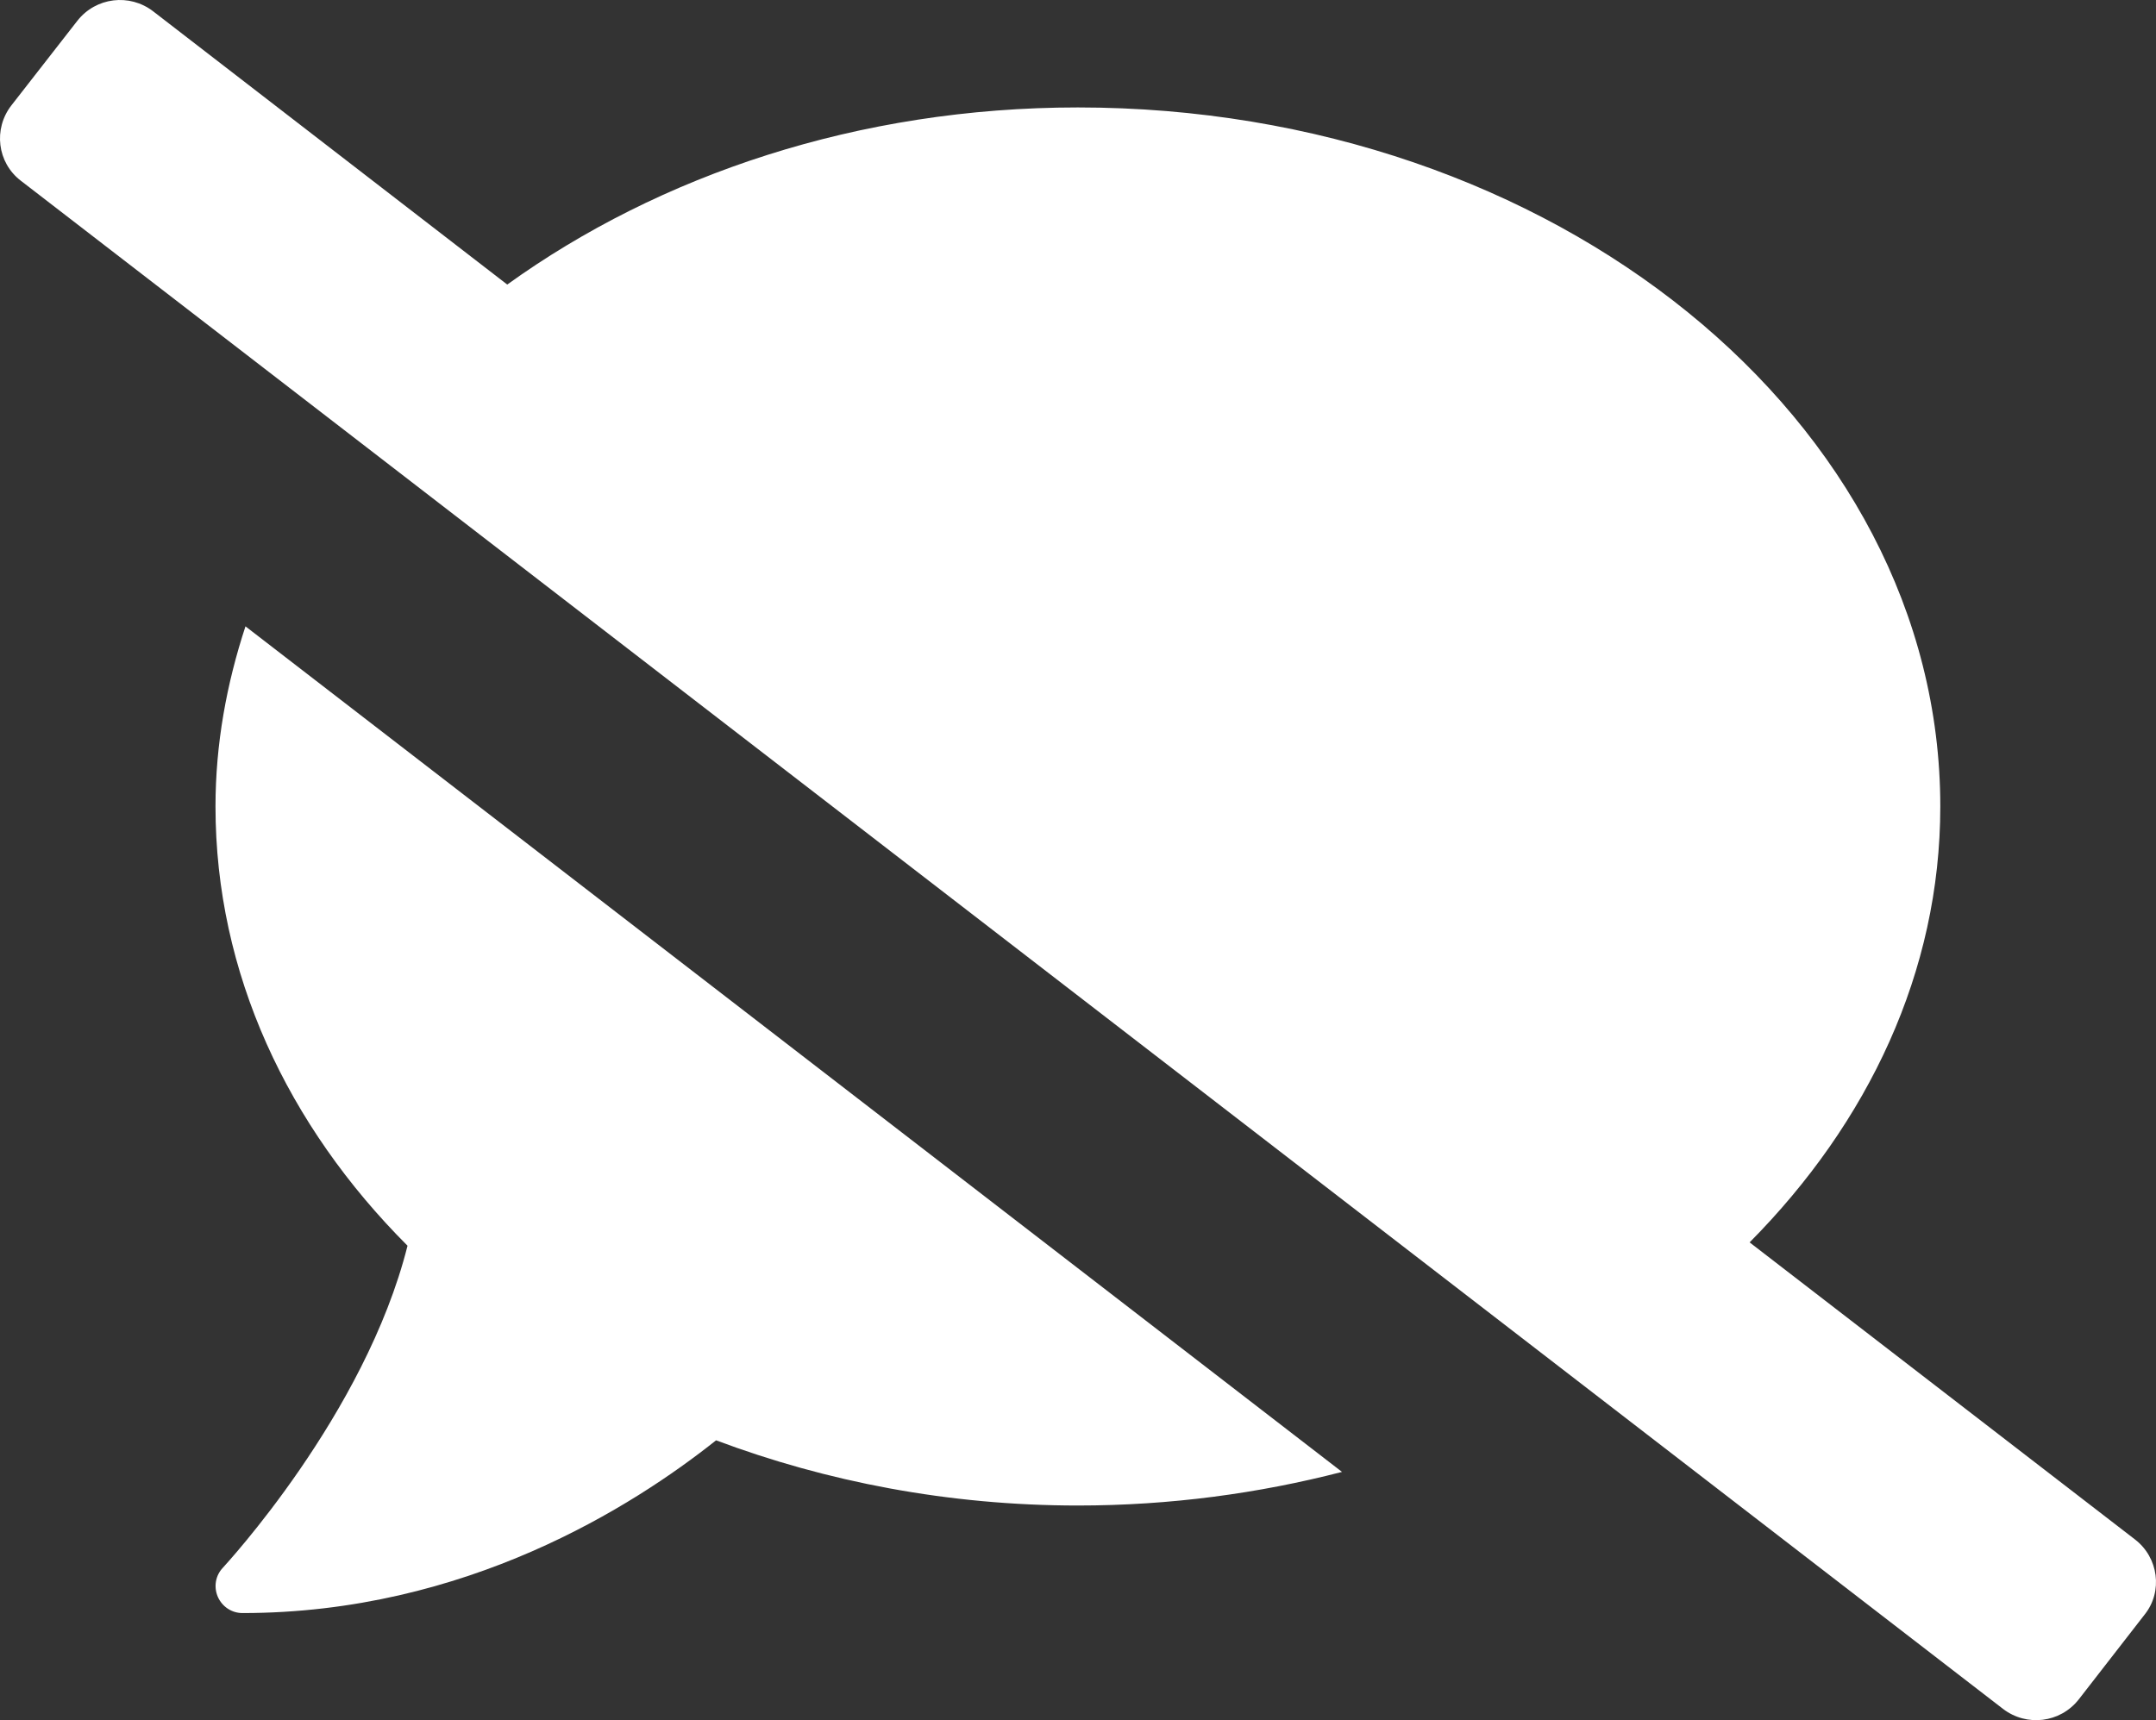 <svg width="104" height="83" viewBox="0 0 104 83" fill="none" xmlns="http://www.w3.org/2000/svg">
<rect x="0" y="0" width="104" height="83" fill="#333333" stroke="none"/>
<path d="M10.395 38.914C10.395 46.957 13.873 54.319 19.658 60.108C17.61 68.264 10.834 75.545 10.753 75.643C10.395 76.016 10.298 76.567 10.509 77.053C10.72 77.524 11.175 77.832 11.695 77.832C22.469 77.832 30.545 72.675 34.542 69.497C39.856 71.491 45.755 72.643 51.995 72.643C56.447 72.643 60.721 72.059 64.735 71.021L11.841 30.222C10.931 32.995 10.395 35.897 10.395 38.914ZM102.987 74.281L84.397 59.946C90.117 54.173 93.595 46.892 93.595 38.914C93.595 20.281 74.972 5.184 51.995 5.184C41.416 5.184 31.813 8.444 24.468 13.73L7.389 0.547C6.251 -0.329 4.626 -0.135 3.733 1.001L0.548 5.087C-0.33 6.222 -0.135 7.844 1.003 8.719L96.617 82.453C97.755 83.329 99.38 83.135 100.273 81.999L103.458 77.897C104.336 76.794 104.125 75.156 102.987 74.281Z" fill="white"/>
</svg>
